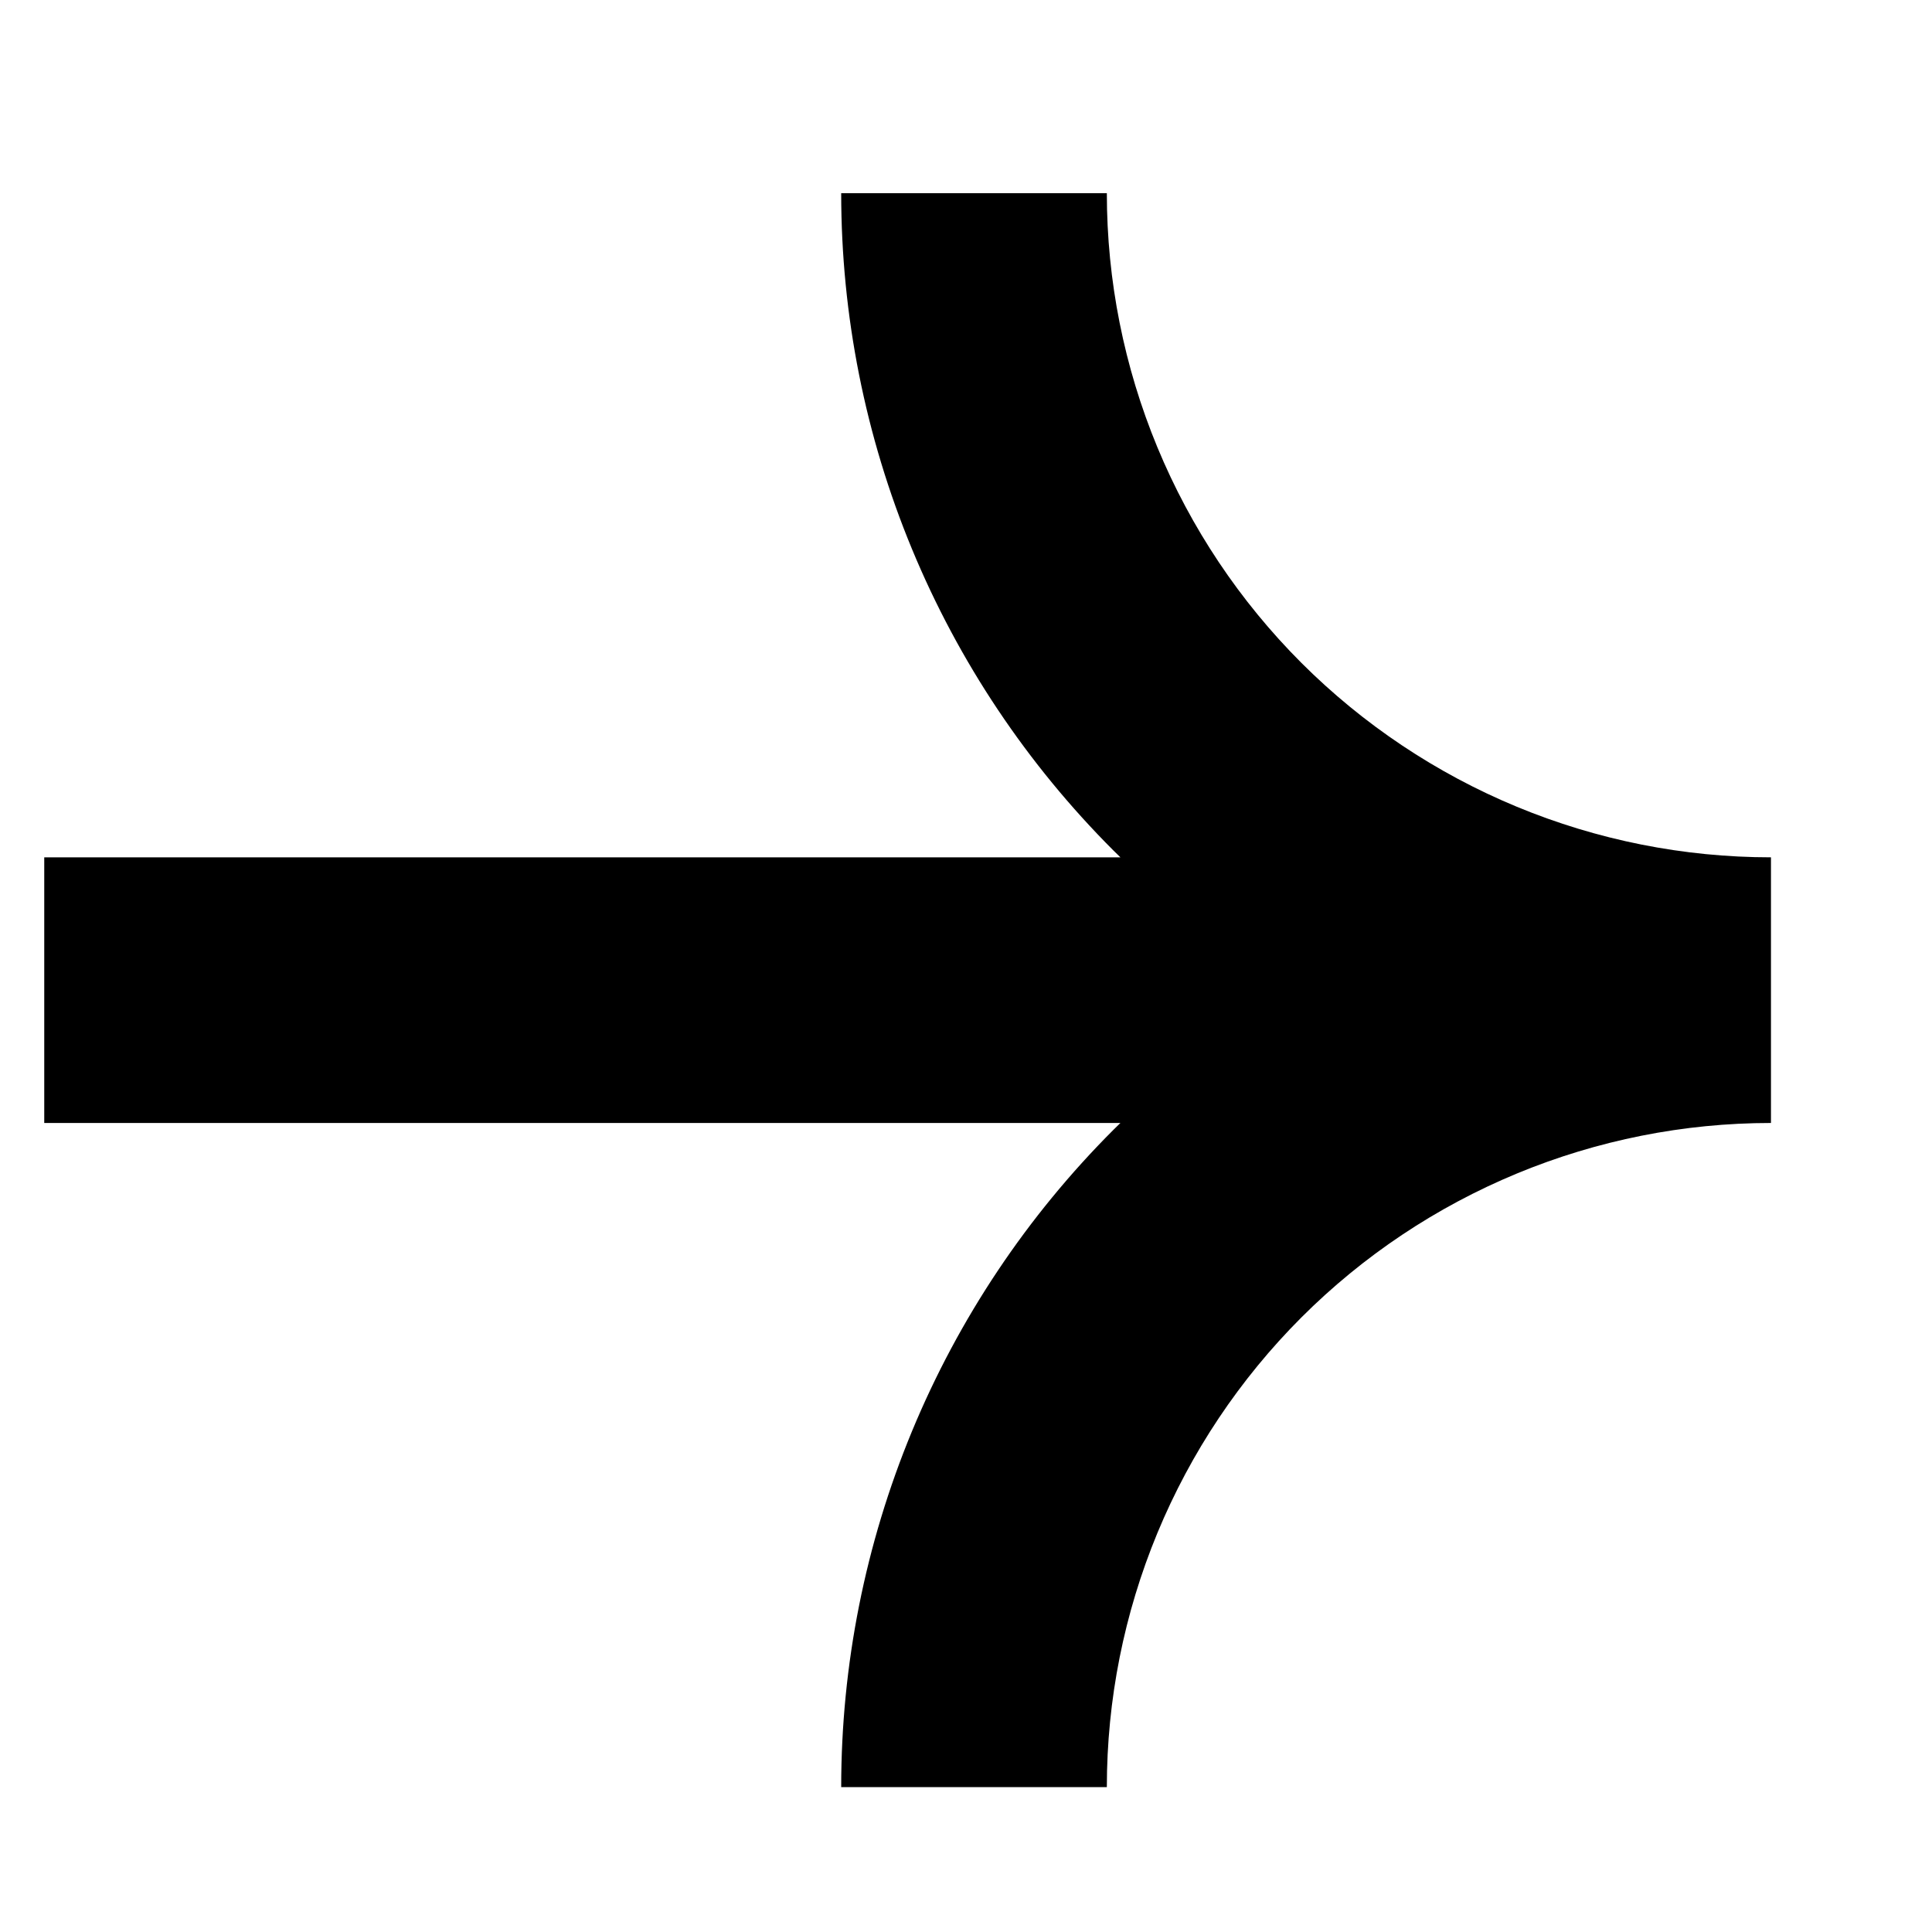 <svg xmlns="http://www.w3.org/2000/svg" width="40" height="40" viewBox="0 0 40 40">
    <path
        d="M36.666 23.25C34.86 23.25 33.072 23.606 31.404 24.297C29.736 24.988 28.22 26 26.943 27.277C25.667 28.554 24.654 30.07 23.963 31.738C23.272 33.407 22.916 35.194 22.916 37L17.416 37C17.416 34.472 17.914 31.969 18.881 29.634C19.848 27.298 21.267 25.176 23.055 23.389C23.102 23.342 23.15 23.296 23.197 23.25L0.916 23.25L0.916 17.75L23.197 17.75C23.15 17.704 23.102 17.658 23.055 17.611C21.267 15.824 19.848 13.702 18.881 11.366C17.914 9.031 17.416 6.528 17.416 4L22.916 4C22.916 5.806 23.272 7.594 23.963 9.262C24.654 10.93 25.667 12.446 26.943 13.723C28.22 14.999 29.736 16.012 31.404 16.703C33.072 17.394 34.86 17.75 36.666 17.75L36.666 23.25Z" />
</svg>
